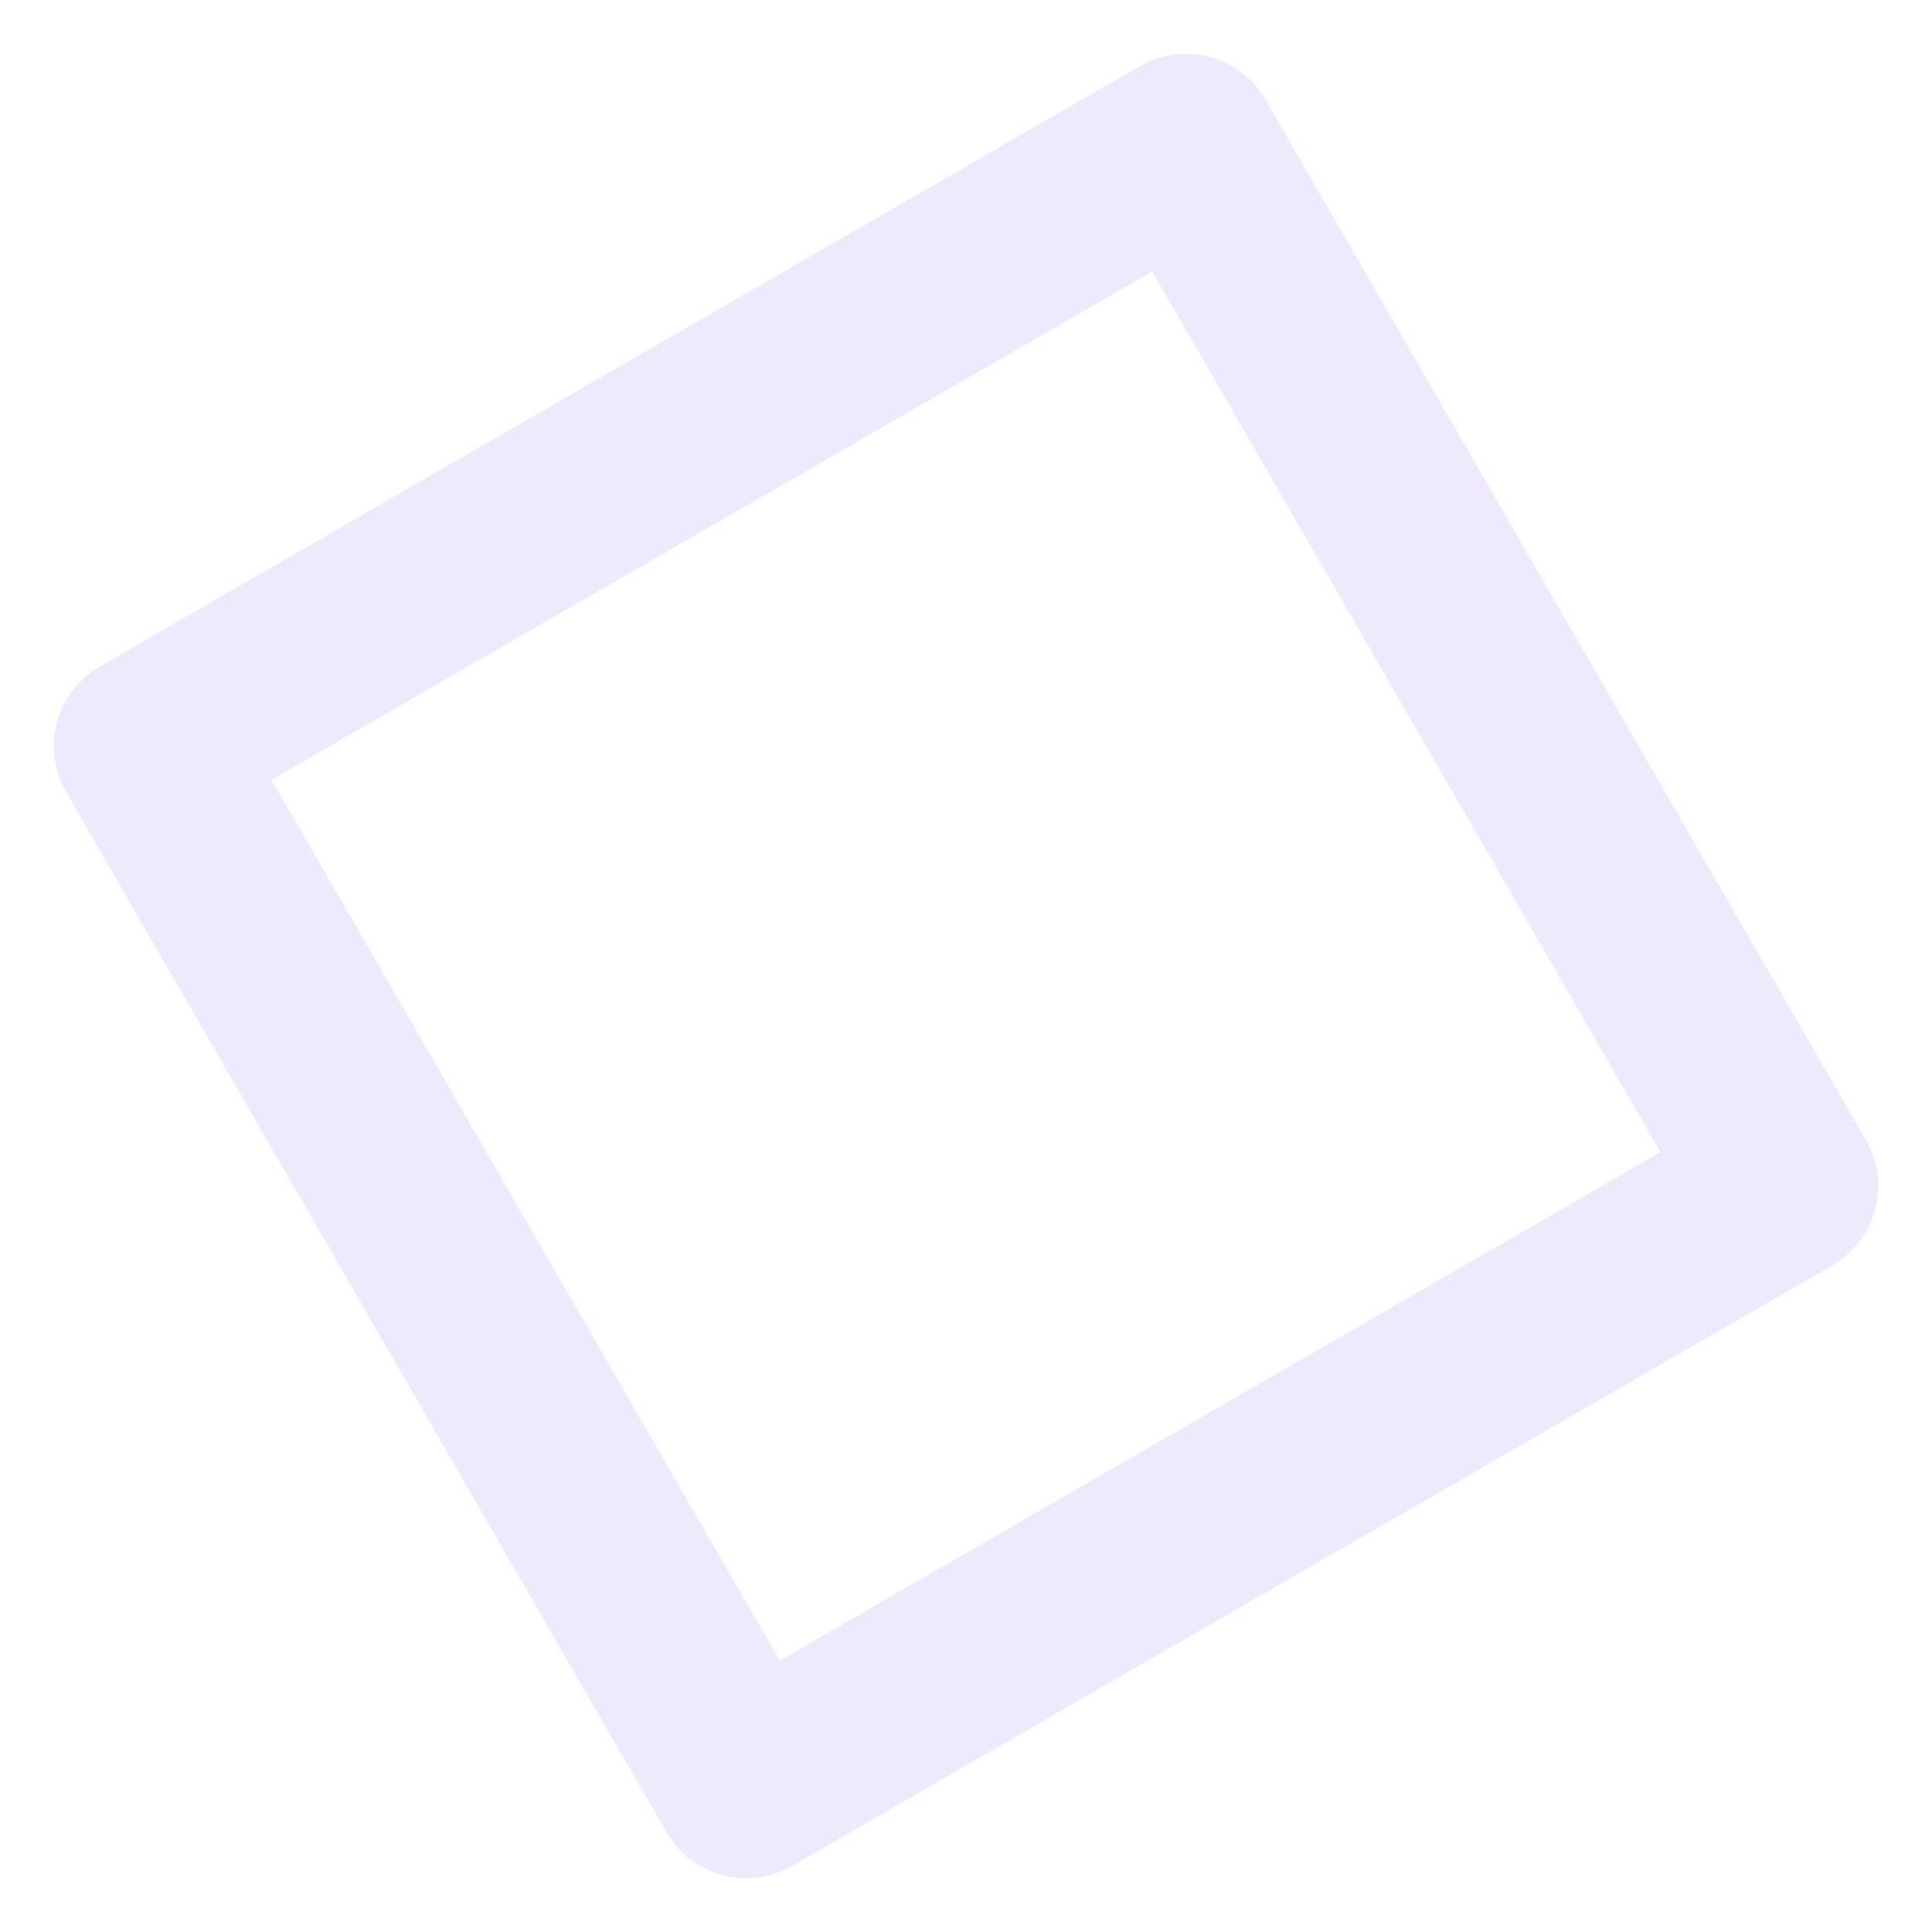 <svg xmlns="http://www.w3.org/2000/svg" width="84" height="84" viewBox="0 0 84 84">
  <defs>
    <style>
      .cls-1 {
        fill: #fff;
        fill-opacity: 0;
        stroke: #b394fa;
        stroke-linejoin: round;
        stroke-width: 8px;
        fill-rule: evenodd;
        opacity: 0.2;
      }
    </style>
  </defs>
  <path class="cls-1" d="M1451.34,2158.44l45.22-26.1,26.1,45.22-45.22,26.1Z" transform="translate(-1445 -2126)"/>
</svg>
